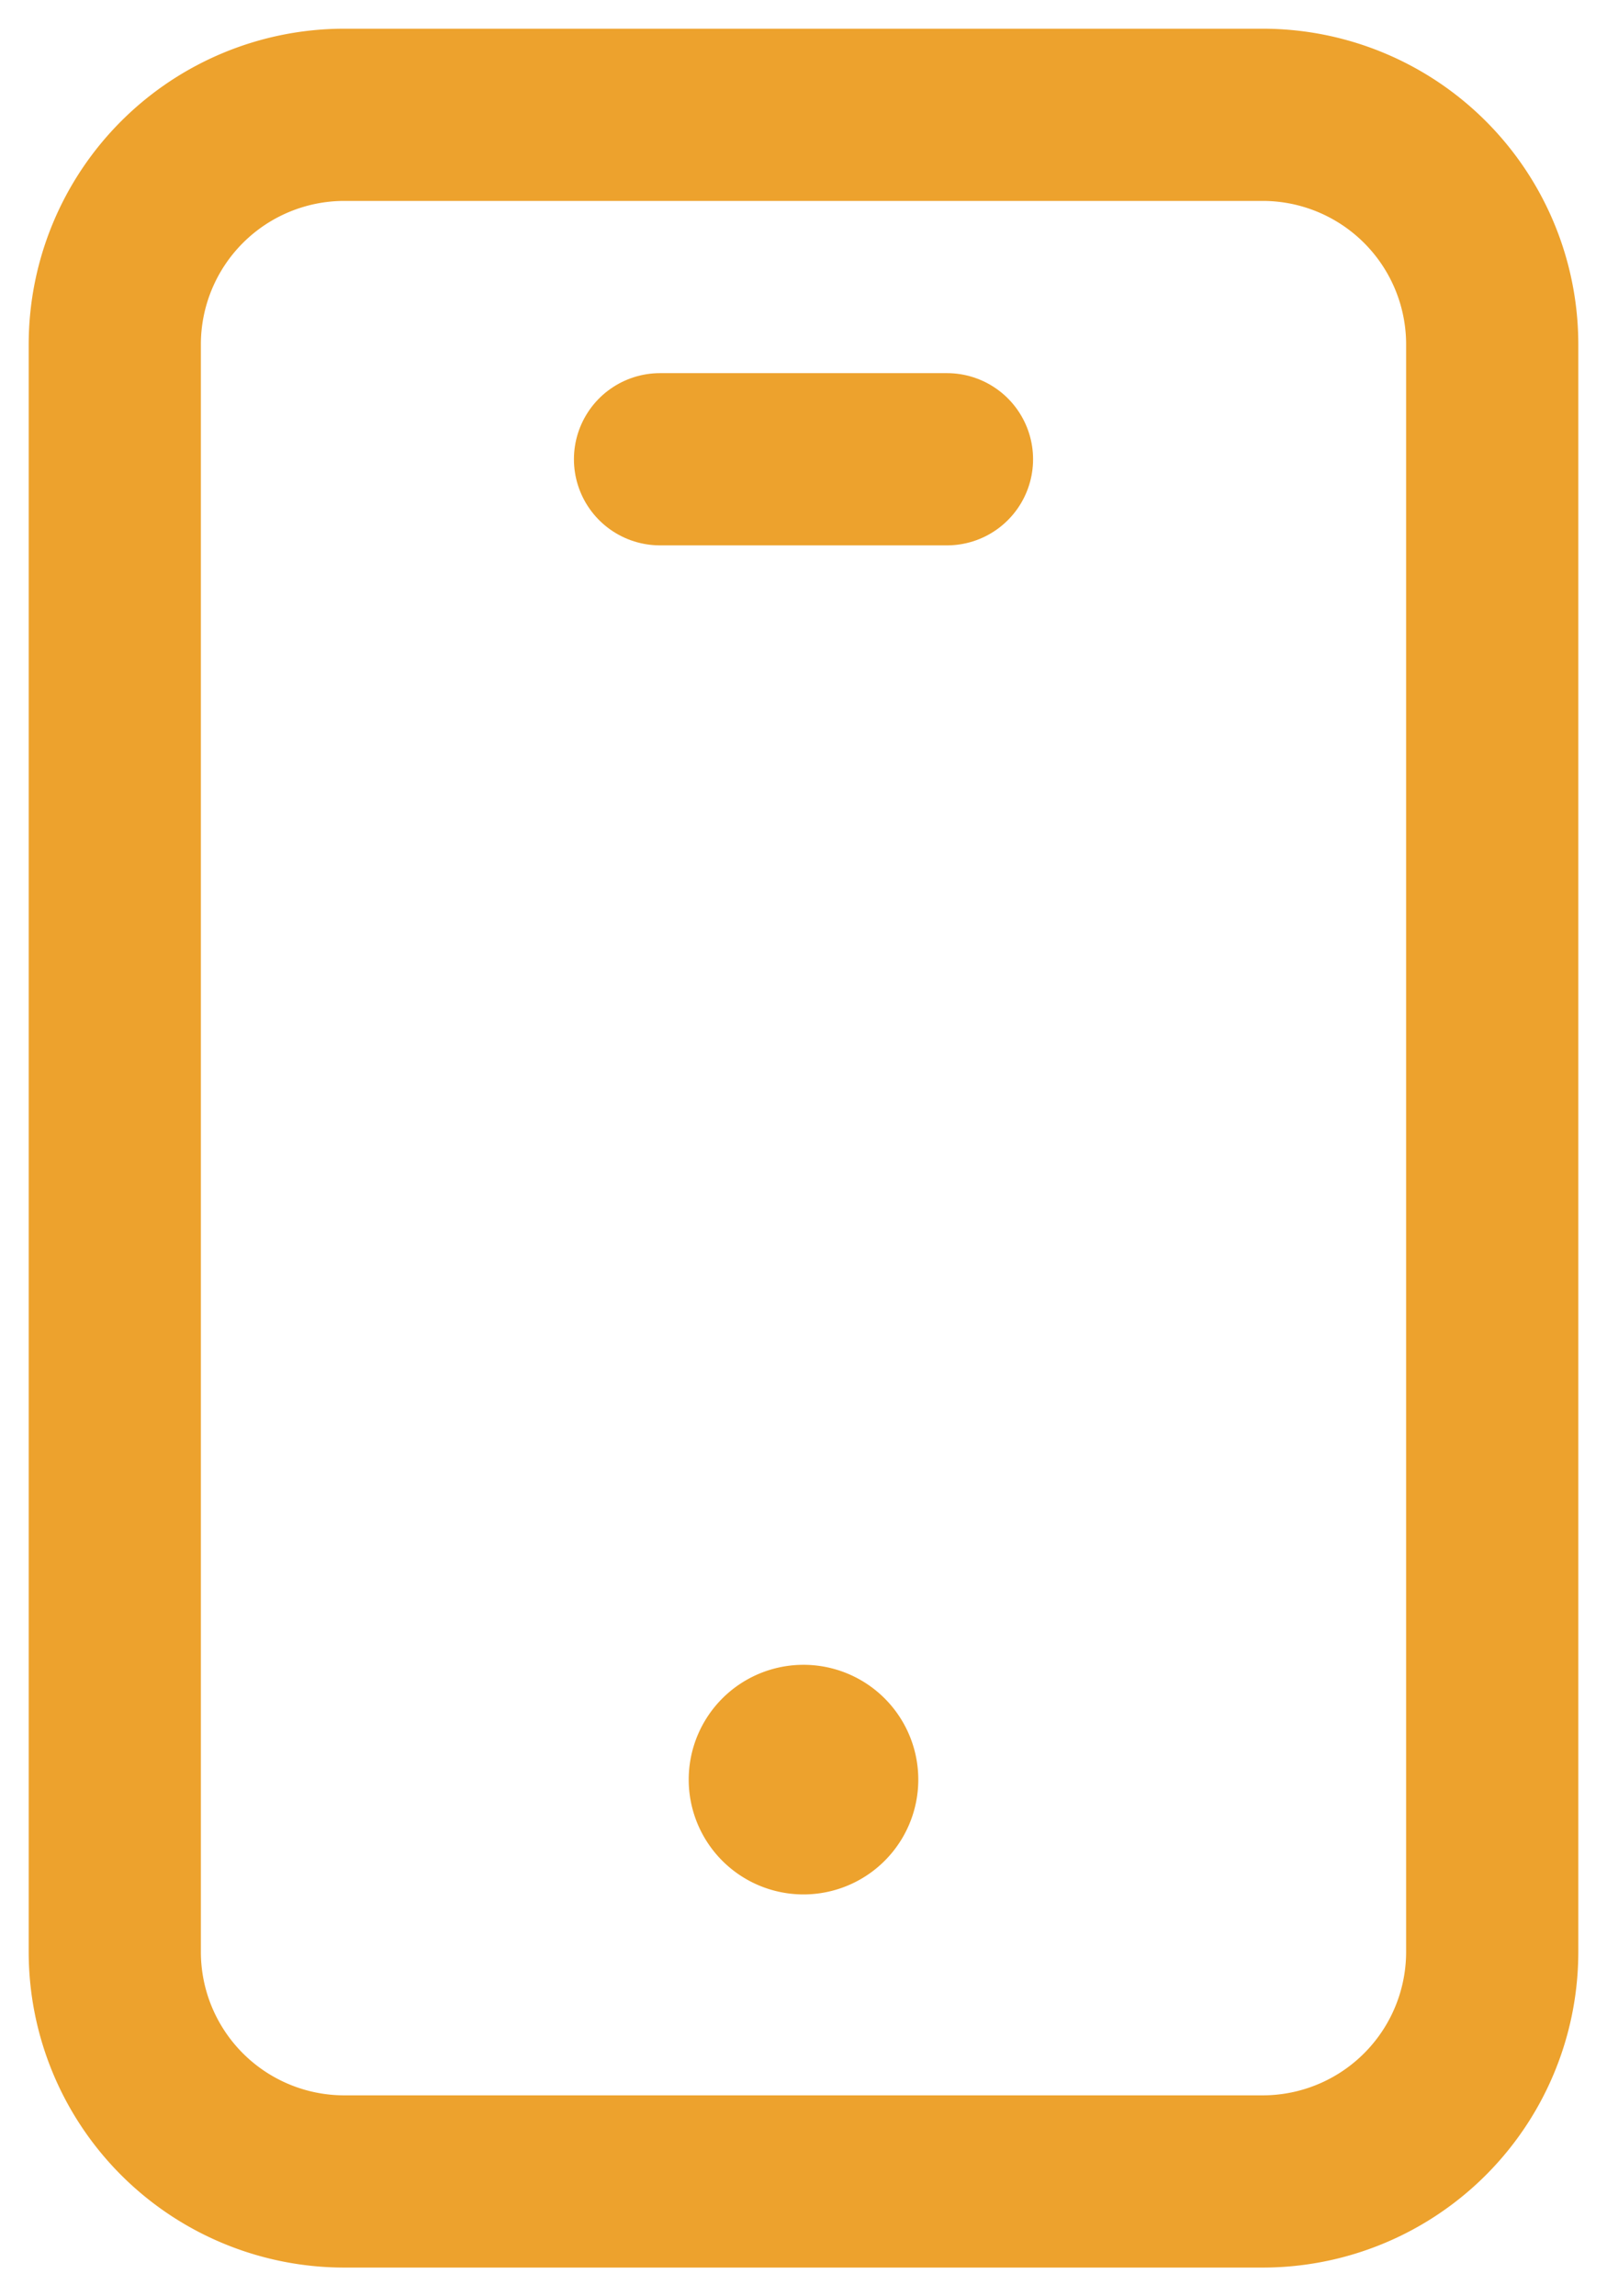 <svg xmlns="http://www.w3.org/2000/svg" width="14" height="20" viewBox="0 0 14 20"><g><g><path fill="none" stroke="#eda22d" stroke-linecap="round" stroke-linejoin="round" stroke-miterlimit="20" stroke-width="1.5" d="M11 19H3a2 2 0 0 1-2-2V3a2 2 0 0 1 2-2h8a2 2 0 0 1 2 2v14a2 2 0 0 1-2 2z"/></g><g><path fill="none" stroke="#eda22d" stroke-linecap="round" stroke-linejoin="round" stroke-miterlimit="20" stroke-width="1.5" d="M7 15.25a.25.25 0 1 0 0 .5.25.25 0 0 0 0-.5"/></g><g><path fill="none" stroke="#eda22d" stroke-linecap="round" stroke-linejoin="round" stroke-miterlimit="20" stroke-width="1.5" d="M5.75 4h2.5"/></g></g></svg>